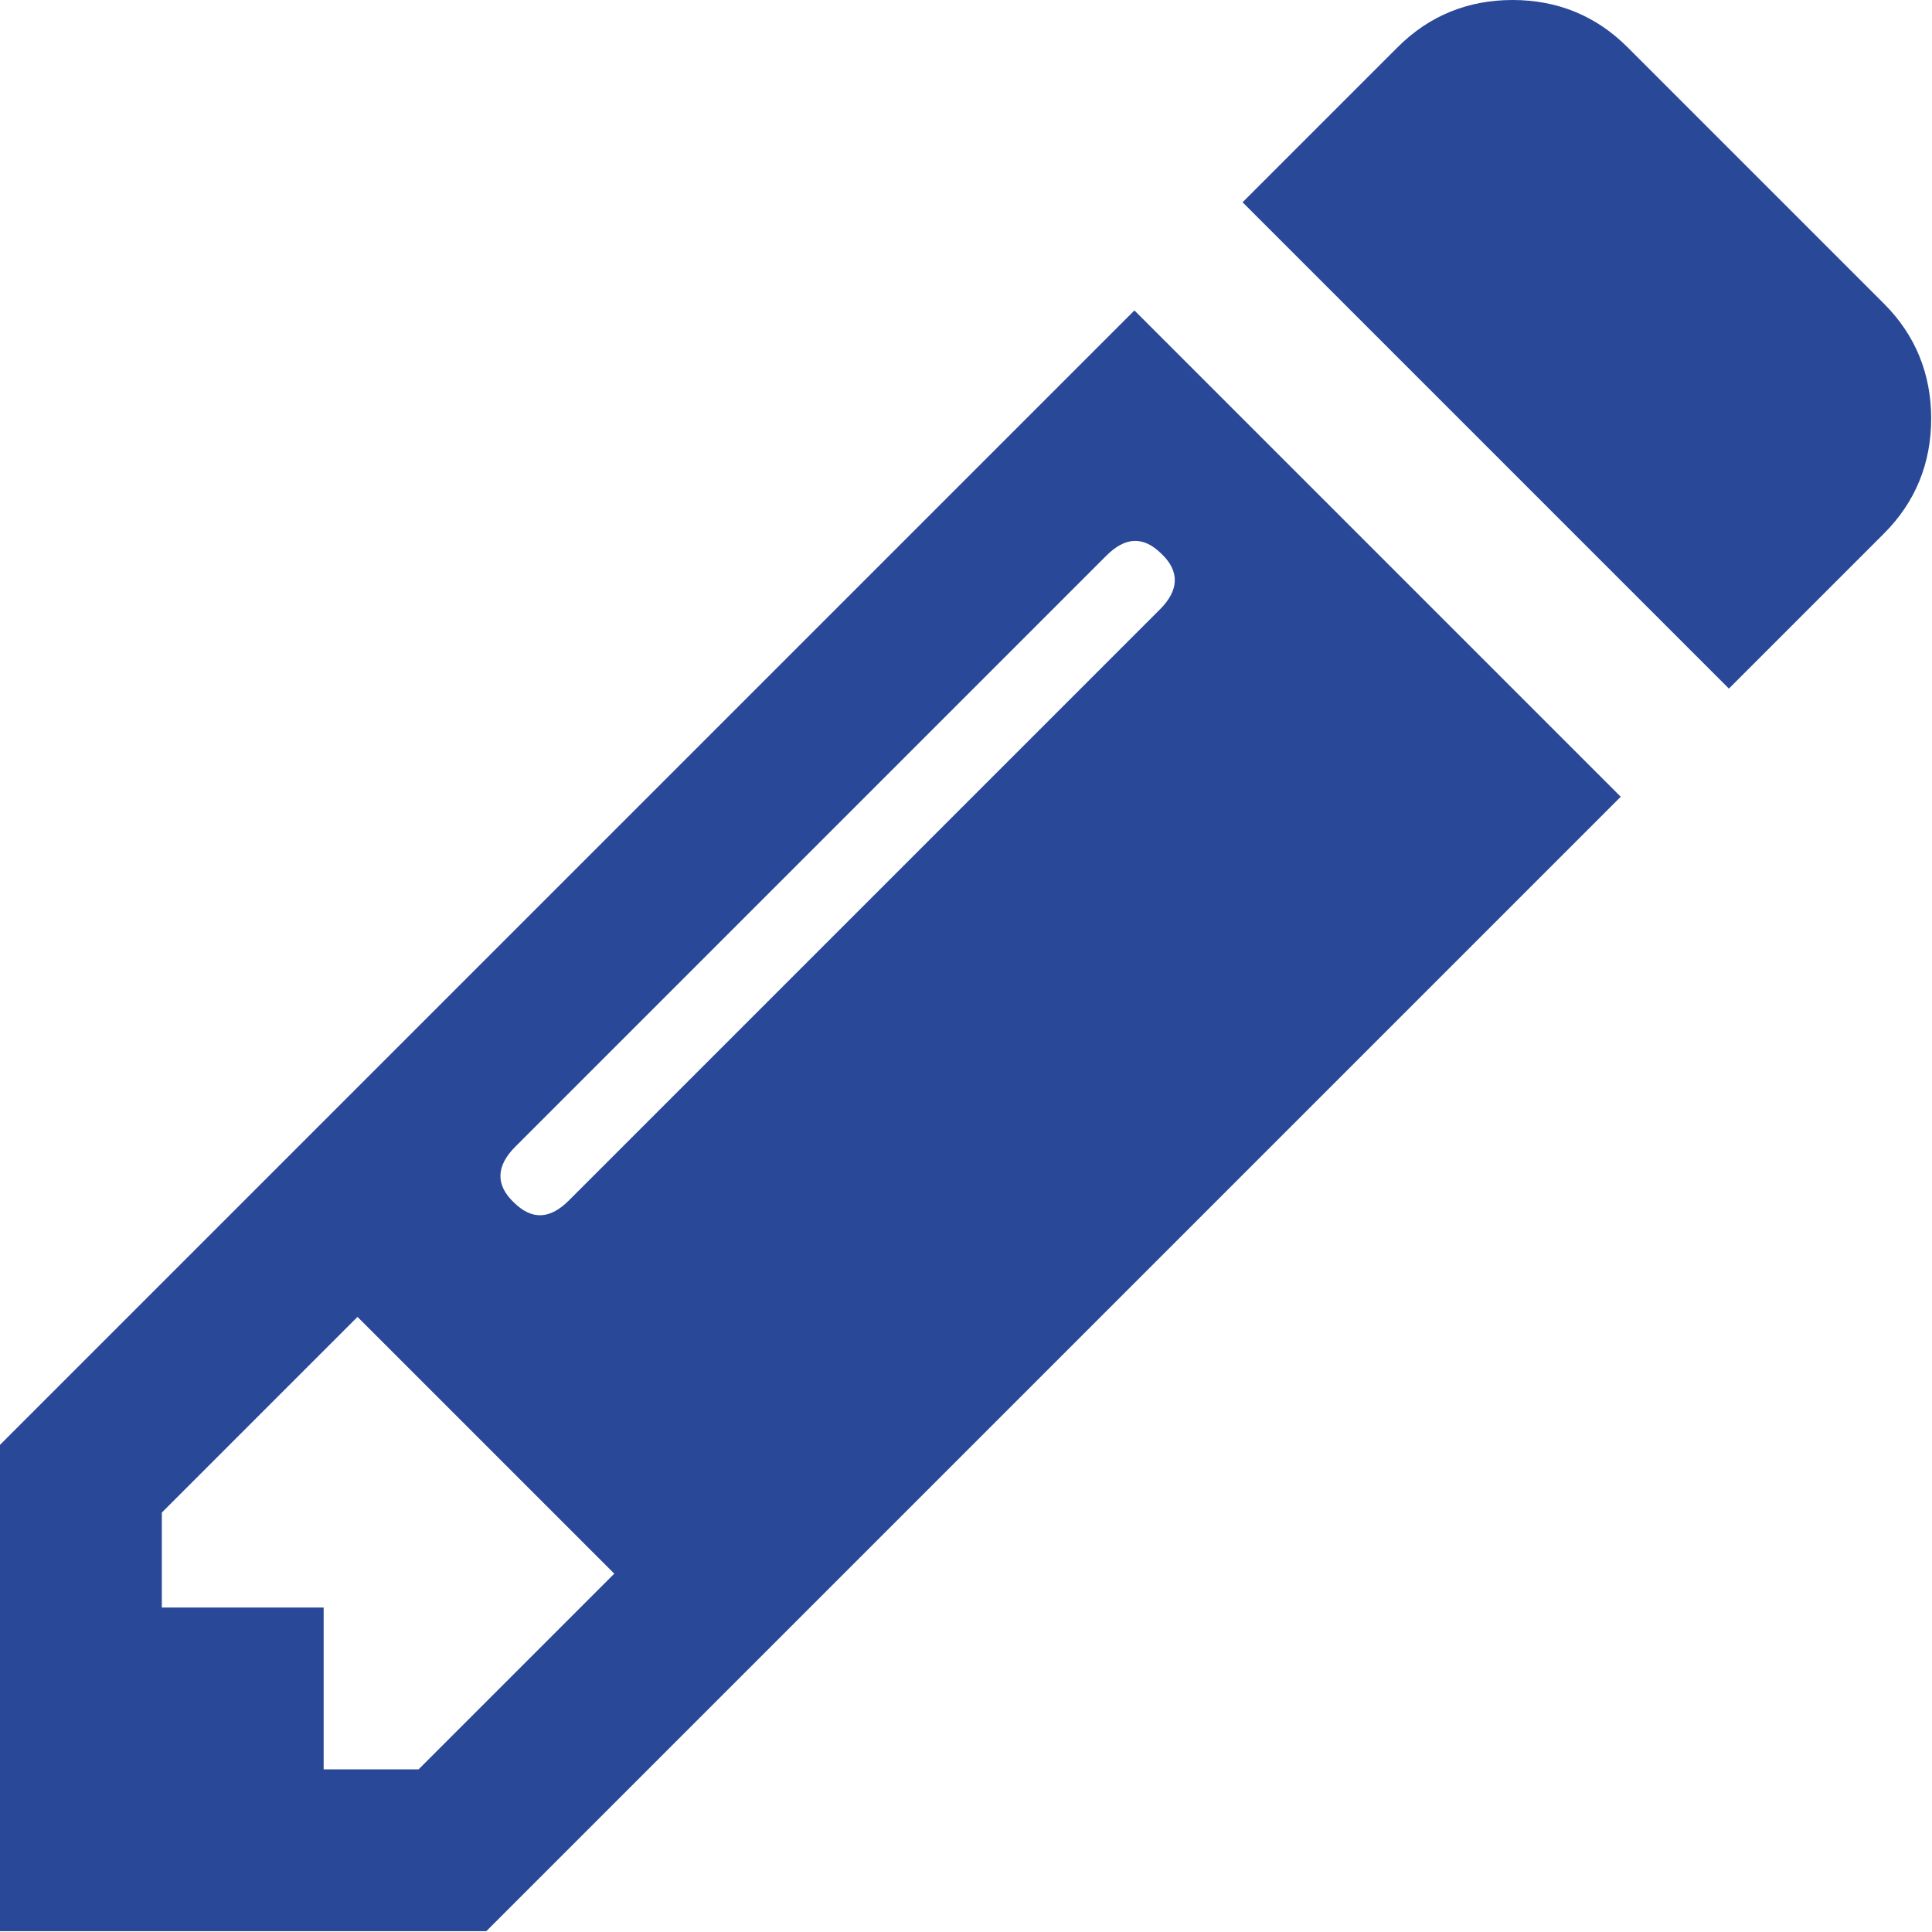 <?xml version="1.0" encoding="UTF-8"?>
<svg id="Calque_1" data-name="Calque 1" xmlns="http://www.w3.org/2000/svg" viewBox="0 0 23.4 23.4">
  <defs>
    <style>
      .cls-1 {
        fill: #2a4898;
        stroke-width: 0px;
      }
    </style>
  </defs>
  <path class="cls-1" d="m13.74,3.76l5.89,5.89-13.74,13.74H0v-5.89L13.74,3.76ZM5.07,21.43l2.37-2.37-3.11-3.11-2.37,2.37v1.15h1.96v1.96h1.15ZM14.05,7.38c.23-.23.24-.46.02-.67-.22-.22-.44-.21-.67.02l-7.16,7.16c-.23.23-.24.46-.02.67.22.22.44.21.67-.02l7.16-7.16h0Zm8.77-.92l-1.88,1.88-5.89-5.89,1.88-1.88c.38-.38.85-.57,1.39-.57s1.01.19,1.39.57l3.11,3.11c.38.38.57.85.57,1.39s-.19,1.01-.57,1.39Z"/>
</svg>